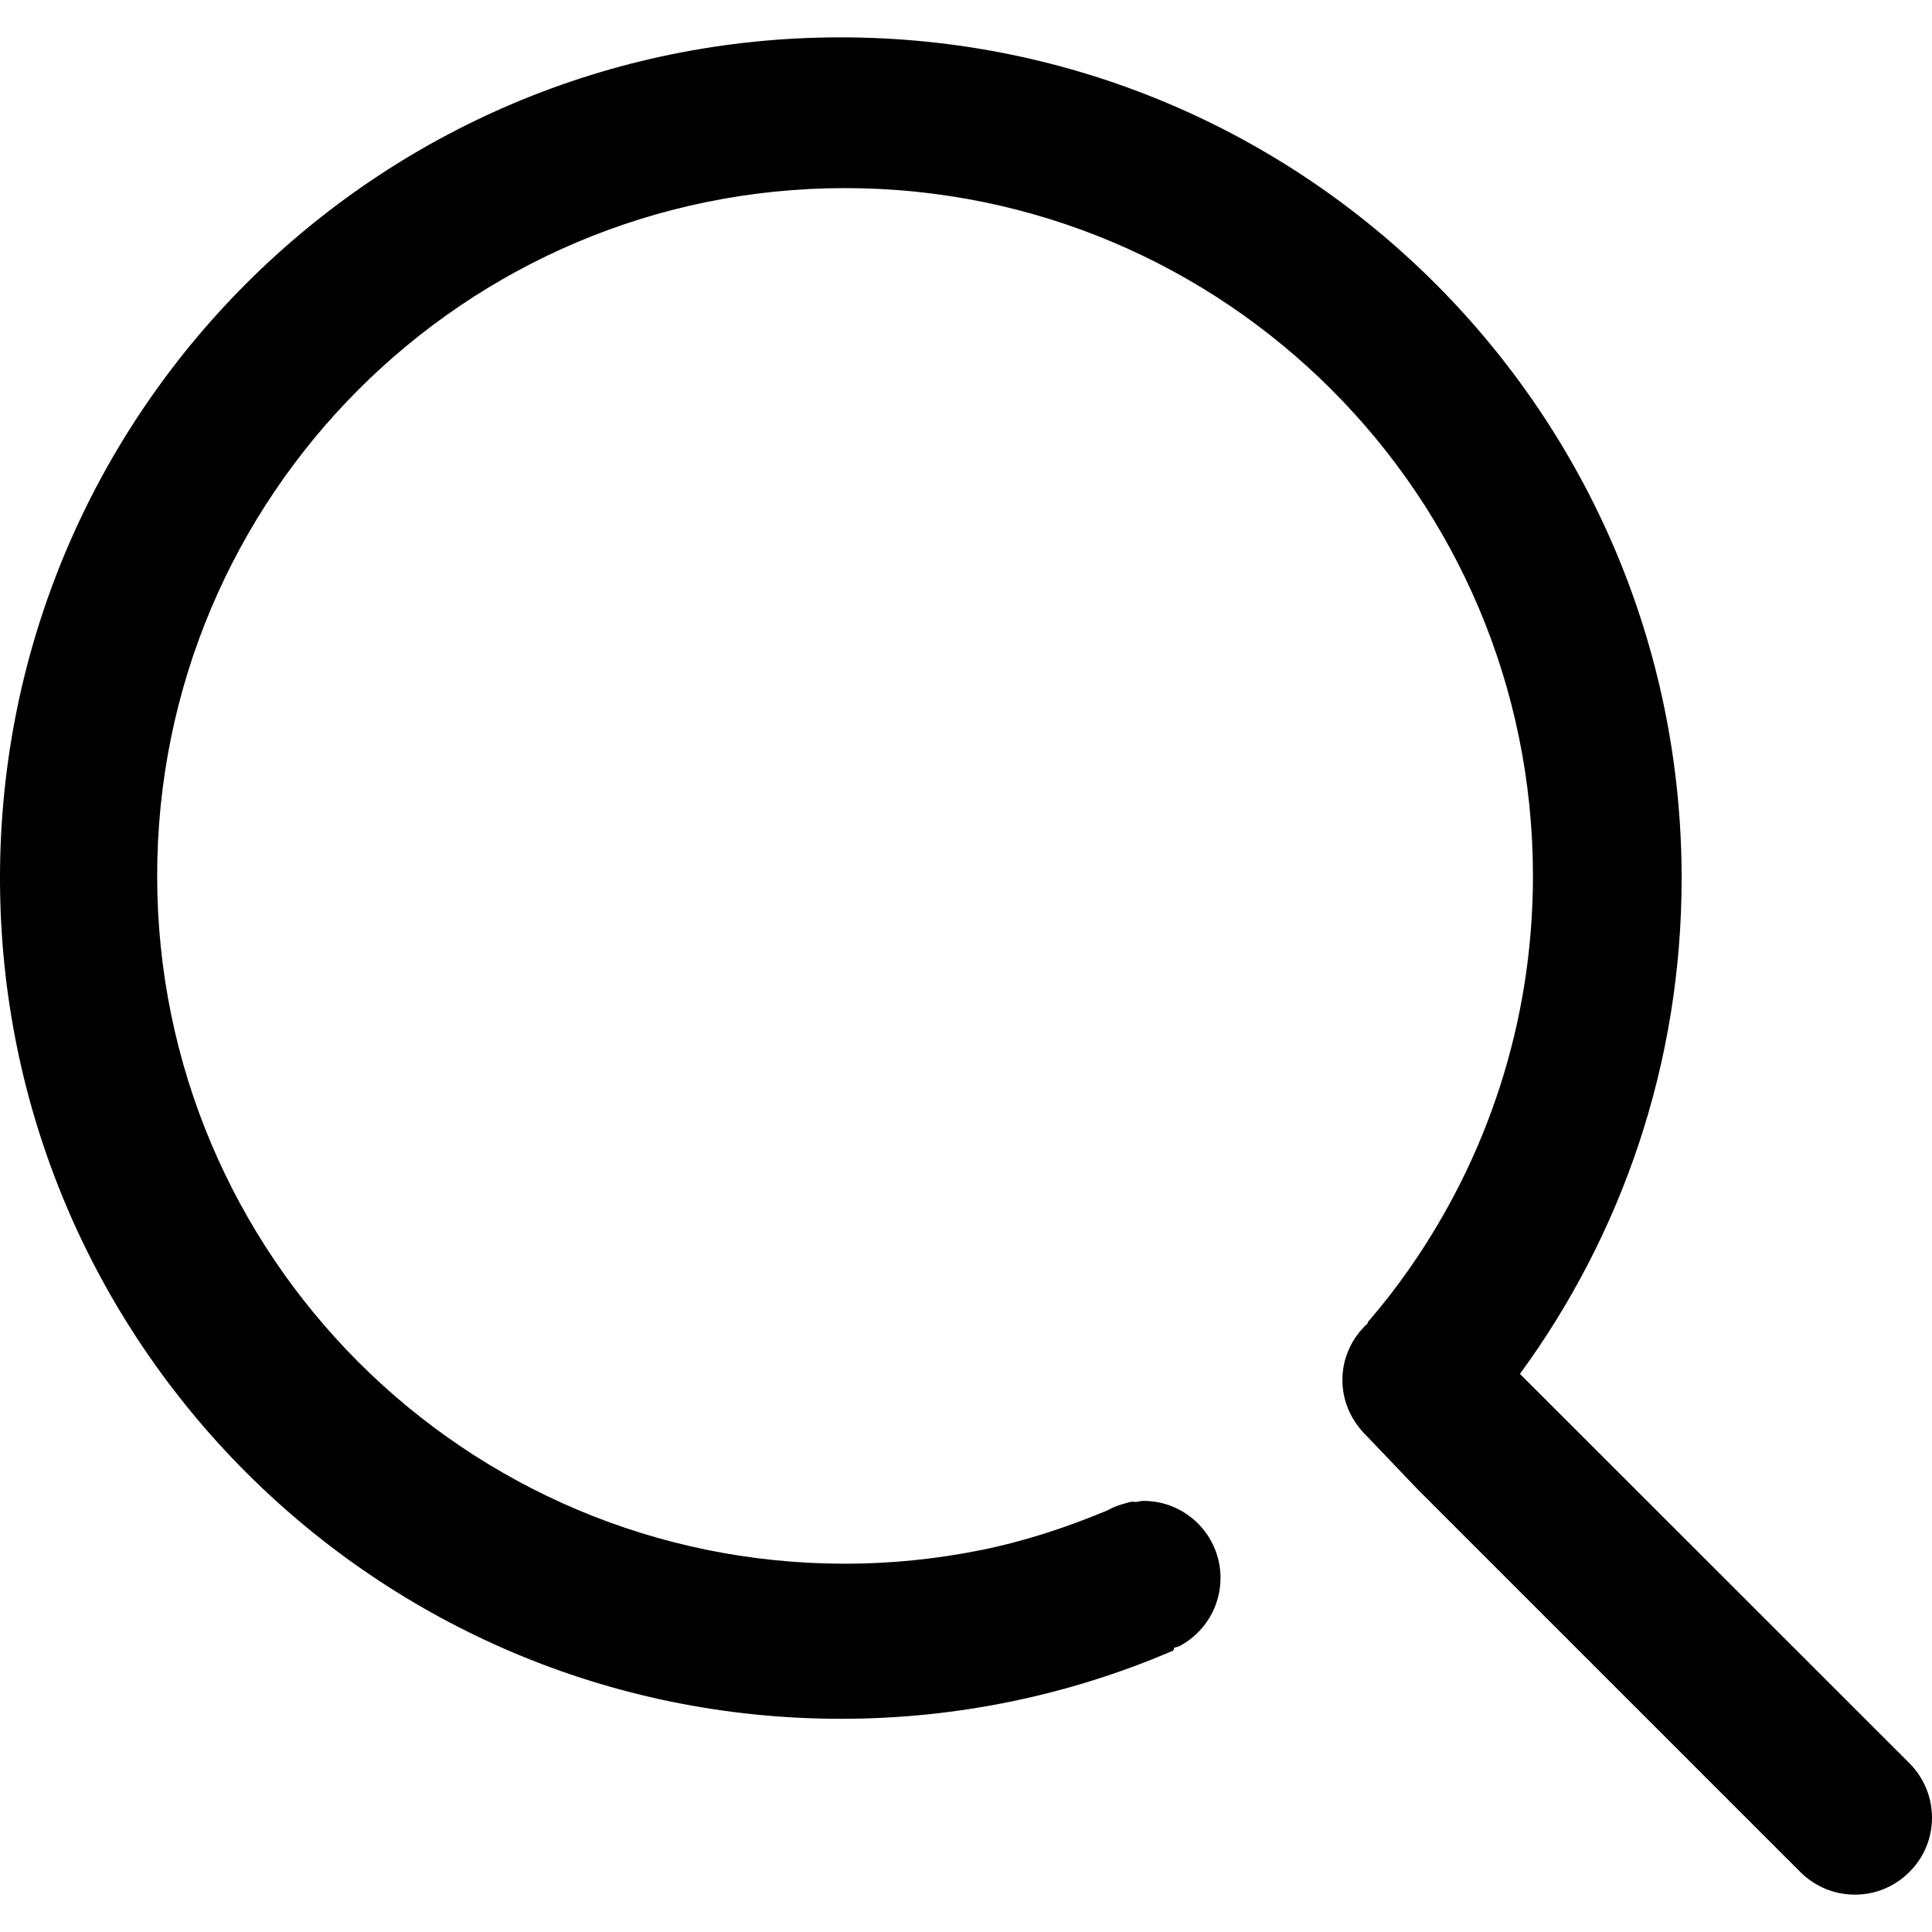 <?xml version="1.0" standalone="no"?><!DOCTYPE svg PUBLIC "-//W3C//DTD SVG 1.1//EN" "http://www.w3.org/Graphics/SVG/1.1/DTD/svg11.dtd"><svg t="1563260819424" class="icon" viewBox="0 0 1024 1024" version="1.1" xmlns="http://www.w3.org/2000/svg" p-id="4825" xmlns:xlink="http://www.w3.org/1999/xlink" width="200" height="200"><defs><style type="text/css"></style></defs><path d="M1012 934.5 805.6 728.2c53.9-73.7 85.7-164.5 85.7-262.7 0-246.2-199.5-445.7-445.7-445.7C199.5 19.7 0 219.3 0 465.4S199.5 911 445.7 911c62.5 0 122-12.9 176-36.1 0.3-0.1 0.4-0.8 0.6-1.5 1-0.4 2.1-0.5 3-1 12.9-6.9 21.6-20.5 21.6-36.1 0-22.5-18.3-40.8-40.8-40.8-1.4 0-2.7 0.4-4.1 0.6-1.2-0.3-2.8-0.2-5 0.5-0.2 0.1-0.3 0.1-0.5 0.2-3.4 0.8-6.7 2.1-9.7 3.8-21.6 9-44 16.4-67.5 21.1-23.1 4.6-47 7.1-71.4 7.1-201.4 0-364.6-163.2-364.6-364.6 0-100.5 40.7-191.5 106.5-257.5 66-66.1 157.2-107 258.1-107 201.3 0 364.6 163.2 364.6 364.6C812.5 542 788 614 746.6 673c-6.7 9.6-13.9 18.8-21.5 27.6-0.2 0.3-0.1 0.5-0.2 0.8-8.2 7.5-13.4 18.1-13.4 30 0 10.6 4.1 20.1 10.7 27.4l-0.1 0 0.7 0.7c0.4 0.4 0.7 0.7 1.1 1.1l27.6 28.9 202.7 202.7c16 16 41.9 16 57.8 0C1028 976.4 1028 950.5 1012 934.5z" p-id="4826"></path></svg>